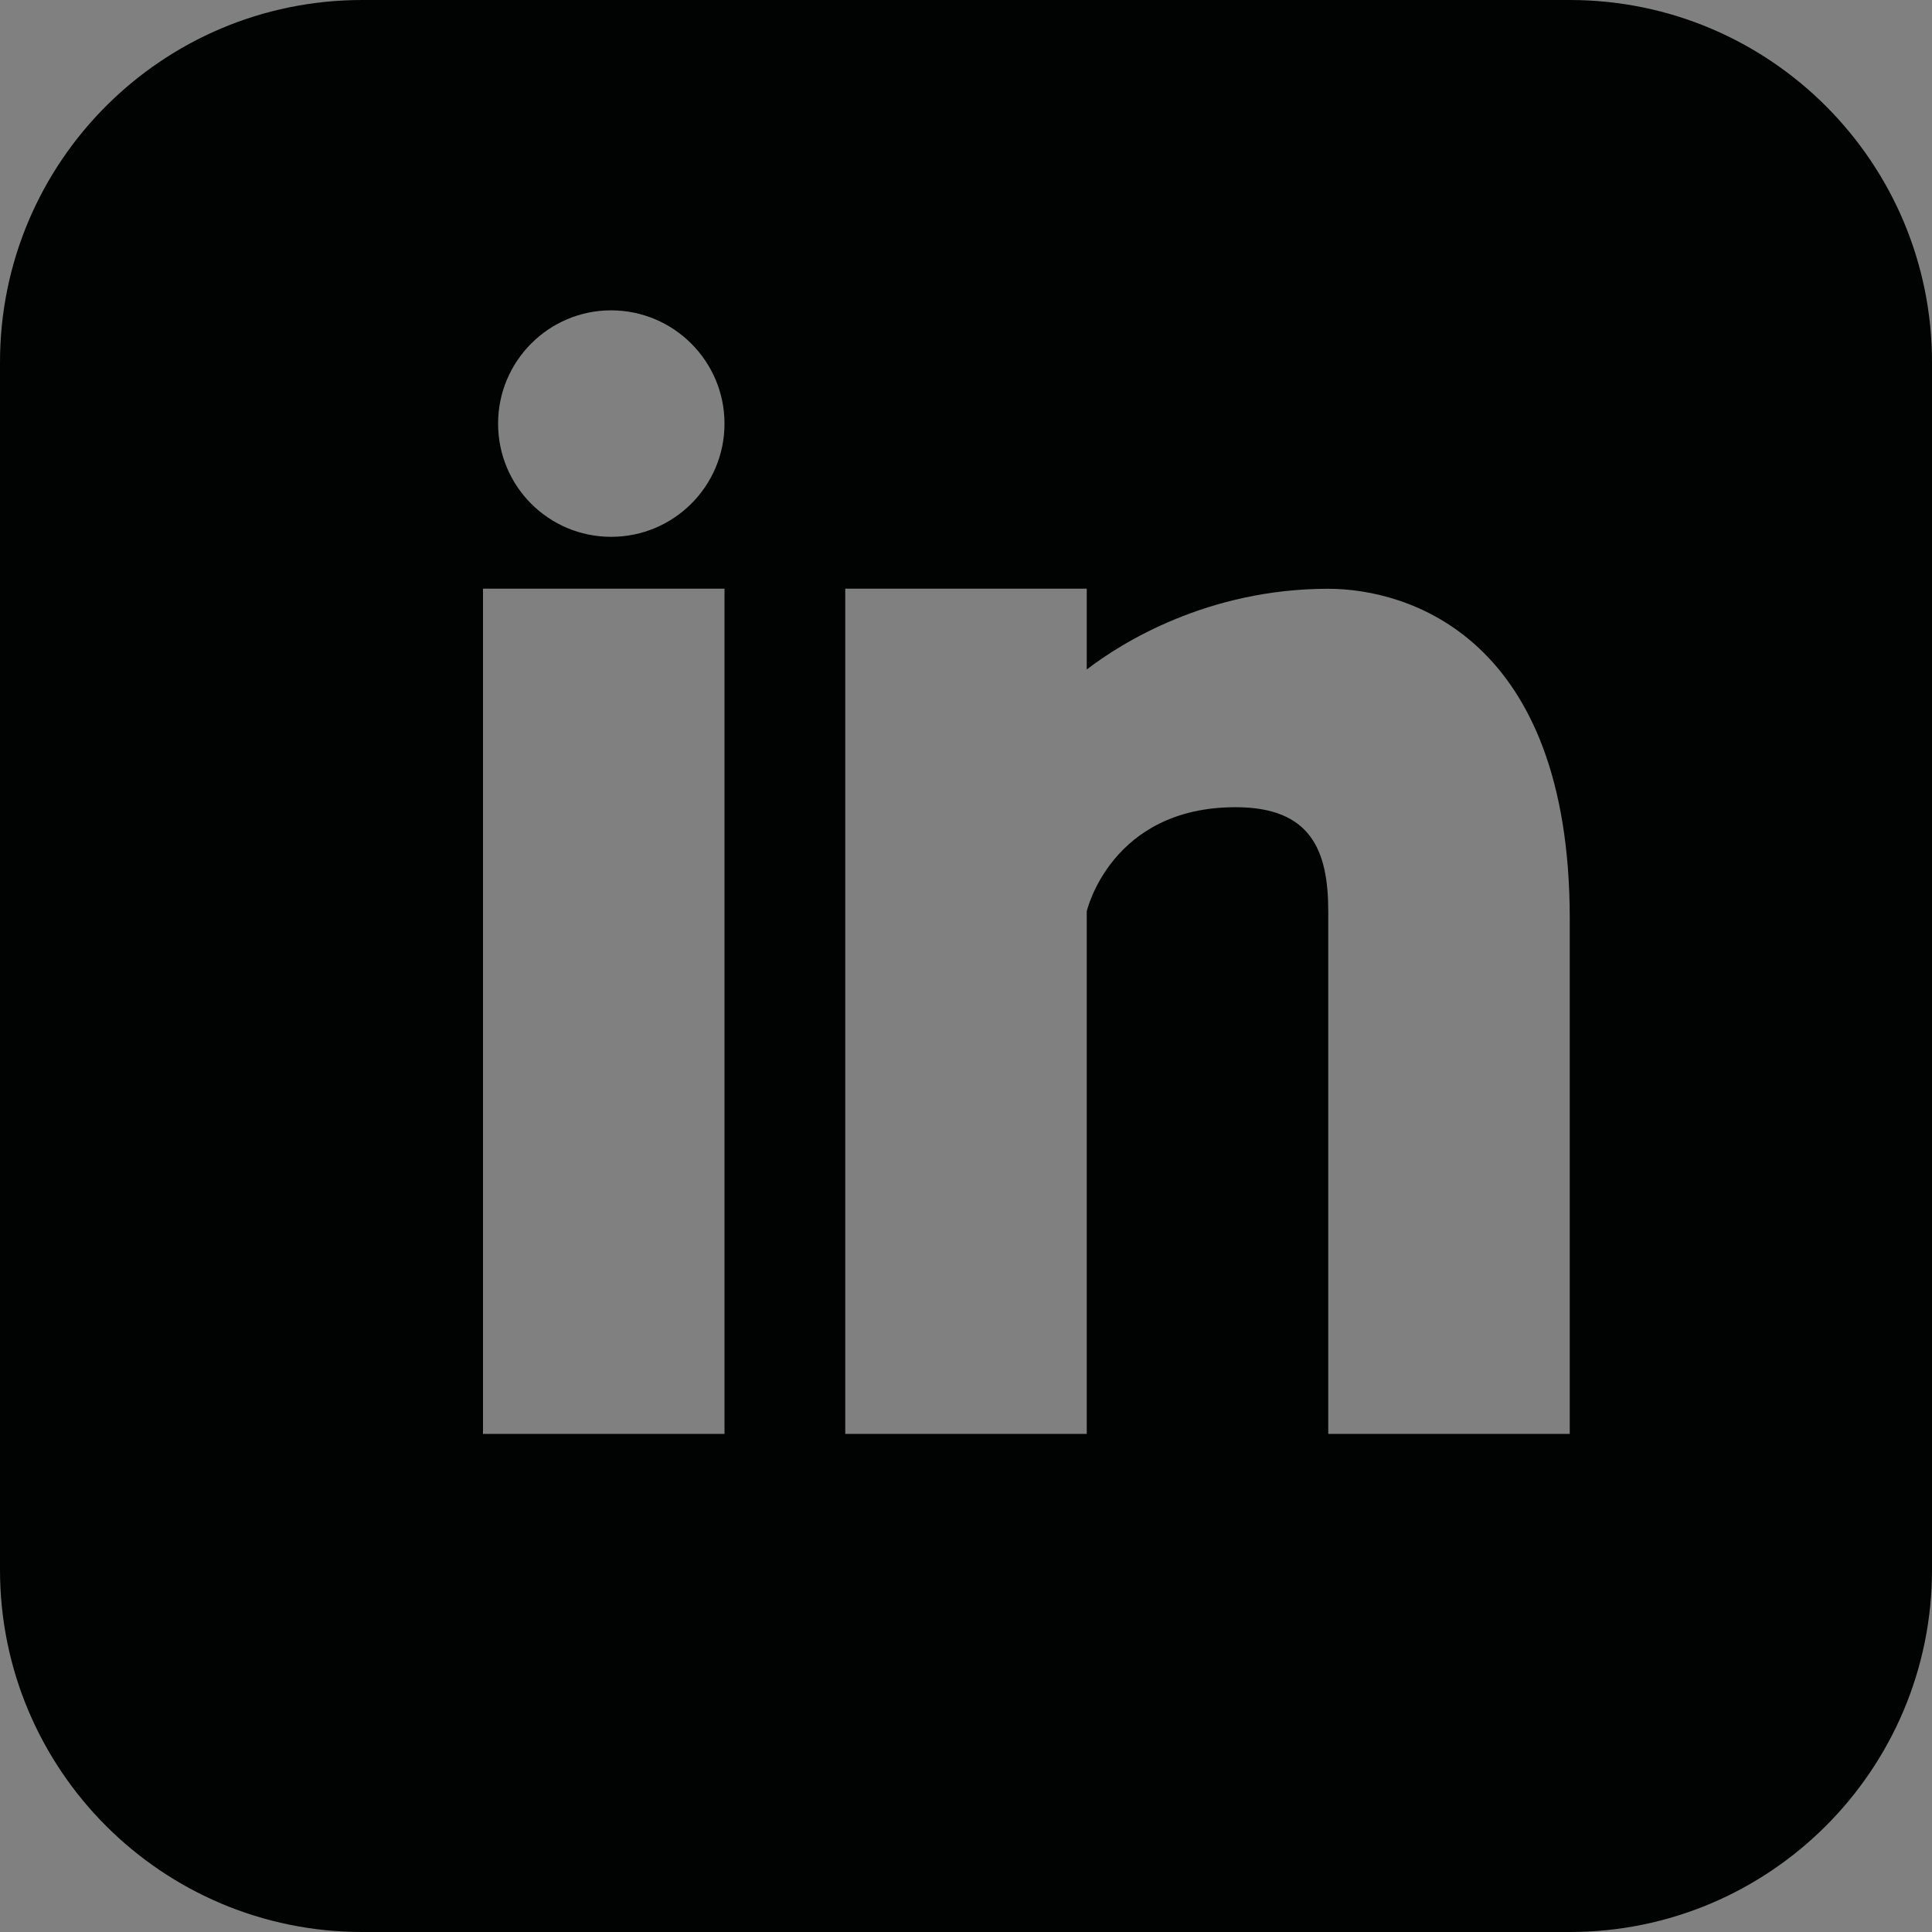 <?xml version="1.0" encoding="utf-8"?>
<!-- Generator: Adobe Illustrator 15.0.0, SVG Export Plug-In . SVG Version: 6.00 Build 0)  -->
<!DOCTYPE svg PUBLIC "-//W3C//DTD SVG 1.1//EN" "http://www.w3.org/Graphics/SVG/1.1/DTD/svg11.dtd">
<svg version="1.1" id="Layer_1" xmlns="http://www.w3.org/2000/svg" xmlns:xlink="http://www.w3.org/1999/xlink" x="0px" y="0px"
	 width="100px" height="100px" viewBox="0 0 100 100" enable-background="new 0 0 100 100" xml:space="preserve">
<rect x="0" y="0" width="100" height="100" fill="#808080" stroke="none"/>
<path fill="#010202" d="M368,8h-24c-3.866,0-7,3.134-7,7v24c0,3.866,3.134,7,7,7h24c3.866,0,7-3.134,7-7V15
	C375,11.134,371.866,8,368,8z"/>
<g>
	<path fill="#010202" d="M-56.417,76.551h-62.5c-10.357,0-18.75,8.394-18.75,18.75v62.5c0,10.359,8.393,18.75,18.75,18.75h62.5
		c10.356,0,18.75-8.391,18.75-18.75v-62.5C-37.667,84.944-46.061,76.551-56.417,76.551z M-87.667,163.969
		c-20.631,0-37.418-16.791-37.418-37.418c0-20.621,16.787-37.418,37.418-37.418c20.631,0,37.413,16.79,37.413,37.418
		C-50.254,147.182-67.036,163.969-87.667,163.969z"/>
	<path fill="#010202" d="M-89.404,116.158c-5.299-9.416-11.007-17.331-11.85-18.487c-8.946,4.22-15.63,12.464-17.699,22.381
		C-117.524,120.07-104.356,120.127-89.404,116.158z"/>
	<path fill="#010202" d="M-85.437,126.875l1.26-0.37c-0.802-1.819-1.679-3.639-2.591-5.428c-15.964,4.774-31.456,4.575-32.854,4.544
		l-0.016,0.974c0.008,8.21,3.112,15.704,8.221,21.374C-110.693,146.73-101.925,132.205-85.437,126.875z"/>
	<path fill="#010202" d="M-80.782,118.99c0.743,1.527,1.457,3.076,2.125,4.631l0.684,1.65c10.637-1.336,21.202,0.807,22.251,1.03
		c-0.06-7.542-2.75-14.476-7.201-19.914C-63.595,107.297-68.953,114.164-80.782,118.99z"/>
	<path fill="#010202" d="M-82.211,131.861c-18.028,6.275-24.499,18.787-25.075,19.959c5.417,4.223,12.23,6.746,19.619,6.746
		c4.431,0.006,8.655-0.898,12.487-2.539c-0.476-2.801-2.331-12.582-6.818-24.238L-82.211,131.861z"/>
	<path fill="#010202" d="M-66.476,102.692c-5.653-5.011-13.068-8.06-21.191-8.06c-2.575,0-5.089,0.309-7.488,0.89
		c0.881,1.187,6.689,9.093,11.924,18.708C-71.859,109.98-67.057,103.51-66.476,102.692z"/>
	<path fill="#010202" d="M-76.021,130.312c4.185,11.488,5.883,20.838,6.212,22.791c7.159-4.848,12.269-12.531,13.689-21.438
		C-57.198,131.326-66,128.699-76.021,130.312z"/>
</g>
<path fill="#010202" d="M-61.75-37.667h-62.5c-10.357,0-18.75,8.393-18.75,18.75v62.5c0,10.36,8.393,18.75,18.75,18.75h62.5
	c10.356,0,18.75-8.391,18.75-18.75v-62.5C-43-29.273-51.394-37.667-61.75-37.667z M-68.123,1.111l0.035,1.591
	c0,16.272-12.381,35.022-35.027,35.022c-6.949,0-13.415-2.035-18.868-5.53c0.966,0.112,1.943,0.18,2.94,0.18
	c5.767,0,11.076-1.974,15.286-5.269c-5.386-0.098-9.93-3.662-11.498-8.553c0.755,0.145,1.516,0.217,2.318,0.217
	c1.126,0,2.213-0.149,3.244-0.428c-5.628-1.135-9.874-6.105-9.874-12.068V6.114c1.66,0.925,3.554,1.478,5.577,1.547
	c-3.305-2.21-5.479-5.978-5.479-10.249c0-2.251,0.607-4.364,1.666-6.183c6.065,7.448,15.142,12.351,25.37,12.862
	c-0.211-0.902-0.313-1.848-0.313-2.809c0-6.79,5.51-12.305,12.31-12.305c3.542,0,6.738,1.496,8.989,3.886
	c2.802-0.555,5.438-1.581,7.818-2.983c-0.92,2.875-2.868,5.286-5.412,6.812c2.482-0.293,4.861-0.966,7.066-1.938
	C-63.626-2.783-65.718-0.619-68.123,1.111z"/>
<path fill="#010202" d="M81.25,0h-62.5C8.385,0,0,8.393,0,18.75v62.5C0,91.606,8.385,100,18.75,100h62.5
	C91.602,100,100,91.606,100,81.25v-62.5C100,8.393,91.602,0,81.25,0z M37.5,74.219H25v-43.75h12.5V74.219z M31.635,27.786
	c-3.243,0-5.854-2.621-5.854-5.859c0-3.238,2.624-5.864,5.854-5.864c3.238,0.005,5.865,2.634,5.865,5.864
	C37.5,25.165,34.873,27.786,31.635,27.786z M81.25,74.219h-12.5V47.168c0-3.166-0.905-5.387-4.799-5.387
	c-6.458,0-7.701,5.387-7.701,5.387v27.051h-12.5v-43.75h12.5v4.184c1.78-1.37,6.25-4.178,12.5-4.178c4.05,0,12.5,2.426,12.5,17.077
	V74.219z"/>
<g>
	<rect x="284.5" y="7.904" fill="none" width="38" height="38"/>
	<path fill="#010202" d="M313.73,18.136c-0.805,0-1.461-0.657-1.461-1.462v-2.923c0-0.806,0.656-1.462,1.461-1.462h2.923
		c0.806,0,1.462,0.656,1.462,1.462v2.923c0,0.805-0.656,1.462-1.462,1.462H313.73z"/>
	<path fill="#010202" d="M303.5,21.334c-1.062,0-2.041,0.311-2.883,0.822c0.263-0.082,0.536-0.136,0.823-0.136
		c1.562,0,2.824,1.265,2.824,2.826c0,1.559-1.263,2.826-2.824,2.826c-1.561,0-2.824-1.267-2.824-2.826
		c0-0.29,0.057-0.563,0.137-0.825c-0.514,0.844-0.825,1.822-0.825,2.883c0,3.08,2.492,5.572,5.573,5.572
		c3.076,0,5.574-2.492,5.574-5.572S306.577,21.334,303.5,21.334z"/>
	<g>
		<path fill="#010202" d="M303.5,18.136c4.841,0,8.77,3.926,8.77,8.769c0,4.845-3.929,8.77-8.77,8.77c-4.842,0-8.77-3.925-8.77-8.77
			C294.73,22.062,298.658,18.136,303.5,18.136 M303.5,15.213c-6.447,0-11.692,5.244-11.692,11.691s5.245,11.693,11.692,11.693
			s11.692-5.246,11.692-11.693S309.947,15.213,303.5,15.213L303.5,15.213z"/>
	</g>
	<path fill="#010202" d="M315.375,7.904h-23.75c-3.937,0-7.125,3.189-7.125,7.125v23.75c0,3.938,3.188,7.125,7.125,7.125h23.75
		c3.937,0,7.125-3.188,7.125-7.125v-23.75C322.5,11.094,319.312,7.904,315.375,7.904z M319.577,21.059h-9.555
		c1.394,1.554,2.247,3.597,2.247,5.846c0,4.845-3.929,8.77-8.77,8.77c-4.842,0-8.77-3.925-8.77-8.77
		c0-2.249,0.854-4.293,2.247-5.846h-9.555v-6.029c0-2.316,1.886-4.201,4.202-4.201h23.75c2.317,0,4.202,1.885,4.202,4.201V21.059z"
		/>
</g>
<g>
	<g id="XMLID_3_">
		<g>
			<path fill="#FFFEF6" d="M366.615,20.409c0.034-1.767-0.772-3.095-1.803-3.933c-1.116-0.908-2.656-1.417-4.425-0.983
				c-1.504,0.368-2.545,1.241-3.213,2.523c-0.681,1.31-0.645,2.947-0.589,5.112c-0.754,0-1.508,0-2.262,0
				c-0.199-3.141,0.141-5.305,1.343-7.014c1.136-1.613,3.014-2.893,5.442-3.049c3.028-0.193,5.072,1.282,6.357,3.016
				c0.663,0.895,1.177,1.953,1.345,3.344c0.162,1.348-0.068,2.789-0.59,3.934c-0.947,2.075-2.746,3.658-5.212,4.129
				c-1.341,0.258-2.98,0.132-4.555,0.132c-3.035,0-6.345-0.094-9.343,0c-1.492,0.047-2.507,0.666-3.277,1.409
				c-0.792,0.764-1.44,1.863-1.541,3.146c-0.224,2.859,1.677,4.898,3.967,5.376c2.848,0.593,5.108-1.222,5.801-3.344
				c0.391-1.194,0.236-2.63,0.263-4.392c0.743,0,1.486,0,2.229,0c0.432,4.199-0.619,6.915-2.819,8.588
				c-1.059,0.805-2.511,1.435-4.229,1.507c-3.331,0.141-5.953-2.047-6.947-4.522c-0.56-1.394-0.696-3.273-0.197-4.884
				c0.829-2.675,2.958-4.829,6.325-5.113c1.802-0.152,3.761-0.032,5.704-0.032c1.938,0,3.896,0,5.735,0
				c1.034,0,1.936,0.037,2.721-0.165C364.868,24.674,366.565,22.982,366.615,20.409z"/>
		</g>
		<g>
		</g>
	</g>
</g>
<path fill="#CDCCCC" d="M368,61h-24c-3.866,0-7,3.134-7,7v24c0,3.866,3.134,7,7,7h24c3.866,0,7-3.134,7-7V68
	C375,64.134,371.866,61,368,61z"/>
<g>
	<path fill="#CDCCCC" d="M210.375,60.904h-23.75c-3.936,0-7.125,3.189-7.125,7.125v23.75c0,3.937,3.189,7.125,7.125,7.125h23.75
		c3.936,0,7.125-3.188,7.125-7.125v-23.75C217.5,64.094,214.311,60.904,210.375,60.904z M198.5,94.123
		c-7.84,0-14.219-6.381-14.219-14.219c0-7.836,6.379-14.219,14.219-14.219s14.217,6.38,14.217,14.219
		C212.717,87.744,206.34,94.123,198.5,94.123z"/>
	<path fill="#CDCCCC" d="M197.84,75.955c-2.014-3.578-4.183-6.586-4.503-7.025c-3.399,1.604-5.939,4.736-6.726,8.505
		C187.154,77.441,192.158,77.463,197.84,75.955z"/>
	<path fill="#CDCCCC" d="M199.348,80.027l0.479-0.141c-0.305-0.691-0.638-1.383-0.984-2.062c-6.066,1.814-11.953,1.738-12.484,1.727
		l-0.006,0.37c0.003,3.12,1.183,5.968,3.124,8.122C189.75,87.572,193.082,82.053,199.348,80.027z"/>
	<path fill="#CDCCCC" d="M201.116,77.031c0.282,0.58,0.554,1.169,0.808,1.76l0.26,0.627c4.042-0.508,8.057,0.307,8.455,0.392
		c-0.022-2.866-1.045-5.501-2.736-7.567C207.647,72.588,205.611,75.197,201.116,77.031z"/>
	<path fill="#CDCCCC" d="M200.573,81.922c-6.851,2.385-9.31,7.14-9.528,7.585c2.059,1.604,4.647,2.563,7.455,2.563
		c1.684,0.002,3.289-0.342,4.745-0.965c-0.181-1.064-0.886-4.781-2.591-9.211L200.573,81.922z"/>
	<path fill="#CDCCCC" d="M206.553,70.838c-2.148-1.904-4.966-3.062-8.053-3.062c-0.979,0-1.934,0.117-2.846,0.338
		c0.335,0.451,2.542,3.455,4.531,7.109C204.507,73.607,206.332,71.148,206.553,70.838z"/>
	<path fill="#CDCCCC" d="M202.926,81.334c1.59,4.365,2.235,7.918,2.36,8.66c2.721-1.842,4.662-4.762,5.202-8.146
		C210.078,81.719,206.733,80.721,202.926,81.334z"/>
</g>
<path fill="#CDCCCC" d="M157.875,60.904h-23.75c-3.936,0-7.125,3.189-7.125,7.125v23.75c0,3.937,3.189,7.125,7.125,7.125h23.75
	c3.936,0,7.125-3.188,7.125-7.125v-23.75C165,64.094,161.811,60.904,157.875,60.904z M155.453,75.64l0.014,0.604
	c0,6.184-4.705,13.309-13.311,13.309c-2.641,0-5.098-0.773-7.17-2.102c0.367,0.043,0.738,0.068,1.117,0.068
	c2.191,0,4.209-0.75,5.809-2.002c-2.047-0.037-3.773-1.392-4.369-3.25c0.287,0.055,0.576,0.082,0.881,0.082
	c0.428,0,0.841-0.057,1.232-0.162c-2.139-0.432-3.752-2.32-3.752-4.586v-0.061c0.631,0.352,1.351,0.562,2.119,0.588
	c-1.256-0.84-2.082-2.271-2.082-3.895c0-0.855,0.23-1.658,0.633-2.35c2.305,2.83,5.754,4.693,9.641,4.888
	c-0.08-0.343-0.119-0.702-0.119-1.067c0-2.58,2.094-4.676,4.678-4.676c1.346,0,2.561,0.568,3.416,1.477
	c1.064-0.211,2.066-0.601,2.971-1.134c-0.35,1.093-1.09,2.009-2.057,2.589c0.943-0.111,1.848-0.367,2.686-0.736
	C157.162,74.16,156.367,74.982,155.453,75.64z"/>
<path fill="#CDCCCC" d="M262.875,60.904h-23.75c-3.938,0-7.125,3.189-7.125,7.125v23.75c0,3.936,3.187,7.125,7.125,7.125h23.75
	c3.934,0,7.125-3.189,7.125-7.125v-23.75C270,64.094,266.809,60.904,262.875,60.904z M246.25,89.107h-4.75V72.482h4.75V89.107z
	 M244.021,71.463c-1.232,0-2.225-0.996-2.225-2.227s0.997-2.229,2.225-2.229c1.23,0.002,2.229,1.001,2.229,2.229
	C246.25,70.467,245.252,71.463,244.021,71.463z M262.875,89.107h-4.75V78.828c0-1.203-0.344-2.047-1.823-2.047
	c-2.454,0-2.927,2.047-2.927,2.047v10.279h-4.75V72.482h4.75v1.59c0.677-0.521,2.375-1.588,4.75-1.588
	c1.539,0,4.75,0.922,4.75,6.489V89.107z"/>
<rect x="284.5" y="60.904" fill="none" width="38" height="38"/>
<g>
	<path fill="#CDCCCC" d="M313.73,71.136c-0.805,0-1.461-0.657-1.461-1.462v-2.923c0-0.806,0.656-1.462,1.461-1.462h2.923
		c0.806,0,1.462,0.656,1.462,1.462v2.923c0,0.805-0.656,1.462-1.462,1.462H313.73z"/>
	<path fill="#CDCCCC" d="M303.5,74.334c-1.062,0-2.041,0.311-2.883,0.822c0.263-0.082,0.536-0.136,0.823-0.136
		c1.562,0,2.824,1.265,2.824,2.826c0,1.559-1.263,2.826-2.824,2.826c-1.561,0-2.824-1.267-2.824-2.826
		c0-0.29,0.057-0.563,0.137-0.825c-0.514,0.844-0.825,1.822-0.825,2.883c0,3.08,2.492,5.572,5.573,5.572
		c3.076,0,5.574-2.492,5.574-5.572S306.577,74.334,303.5,74.334z"/>
	<g>
		<path fill="#CDCCCC" d="M303.5,71.136c4.841,0,8.77,3.926,8.77,8.769c0,4.845-3.929,8.77-8.77,8.77c-4.842,0-8.77-3.925-8.77-8.77
			C294.73,75.062,298.658,71.136,303.5,71.136 M303.5,68.213c-6.447,0-11.692,5.244-11.692,11.691s5.245,11.693,11.692,11.693
			s11.692-5.246,11.692-11.693S309.947,68.213,303.5,68.213L303.5,68.213z"/>
	</g>
	<path fill="#CDCCCC" d="M315.375,60.904h-23.75c-3.937,0-7.125,3.189-7.125,7.125v23.75c0,3.938,3.188,7.125,7.125,7.125h23.75
		c3.937,0,7.125-3.188,7.125-7.125v-23.75C322.5,64.094,319.312,60.904,315.375,60.904z M319.577,74.059h-9.555
		c1.394,1.554,2.247,3.597,2.247,5.846c0,4.845-3.929,8.77-8.77,8.77c-4.842,0-8.77-3.925-8.77-8.77
		c0-2.249,0.854-4.293,2.247-5.846h-9.555v-6.029c0-2.316,1.886-4.201,4.202-4.201h23.75c2.317,0,4.202,1.885,4.202,4.201V74.059z"
		/>
</g>
<g>
	<g id="XMLID_1_">
		<g>
			<path fill="#FFFEF6" d="M361.109,66.066c3.028-0.193,5.072,1.282,6.357,3.016c0.663,0.895,1.177,1.953,1.345,3.344
				c0.162,1.348-0.068,2.789-0.59,3.934c-0.947,2.075-2.746,3.658-5.212,4.129c-1.341,0.258-2.98,0.132-4.555,0.132
				c-3.035,0-6.345-0.094-9.343,0c-1.492,0.047-2.507,0.666-3.277,1.409c-0.792,0.764-1.44,1.863-1.541,3.146
				c-0.224,2.859,1.677,4.898,3.967,5.376c2.848,0.593,5.108-1.222,5.801-3.344c0.391-1.194,0.236-2.63,0.263-4.392
				c0.743,0,1.486,0,2.229,0c0.432,4.199-0.619,6.915-2.819,8.588c-1.059,0.805-2.511,1.435-4.229,1.507
				c-3.331,0.141-5.953-2.047-6.947-4.522c-0.56-1.394-0.696-3.273-0.197-4.884c0.829-2.675,2.958-4.829,6.325-5.113
				c1.802-0.152,3.761-0.032,5.704-0.032c1.938,0,3.896,0,5.735,0c1.034,0,1.936,0.037,2.721-0.165
				c2.022-0.521,3.72-2.212,3.77-4.785c0.034-1.767-0.772-3.095-1.803-3.933c-1.116-0.908-2.656-1.417-4.425-0.983
				c-1.504,0.368-2.545,1.241-3.213,2.523c-0.681,1.31-0.645,2.947-0.589,5.112c-0.754,0-1.508,0-2.262,0
				c-0.199-3.141,0.141-5.305,1.343-7.014C356.803,67.502,358.681,66.223,361.109,66.066z"/>
		</g>
		<g>
		</g>
	</g>
</g>
</svg>
